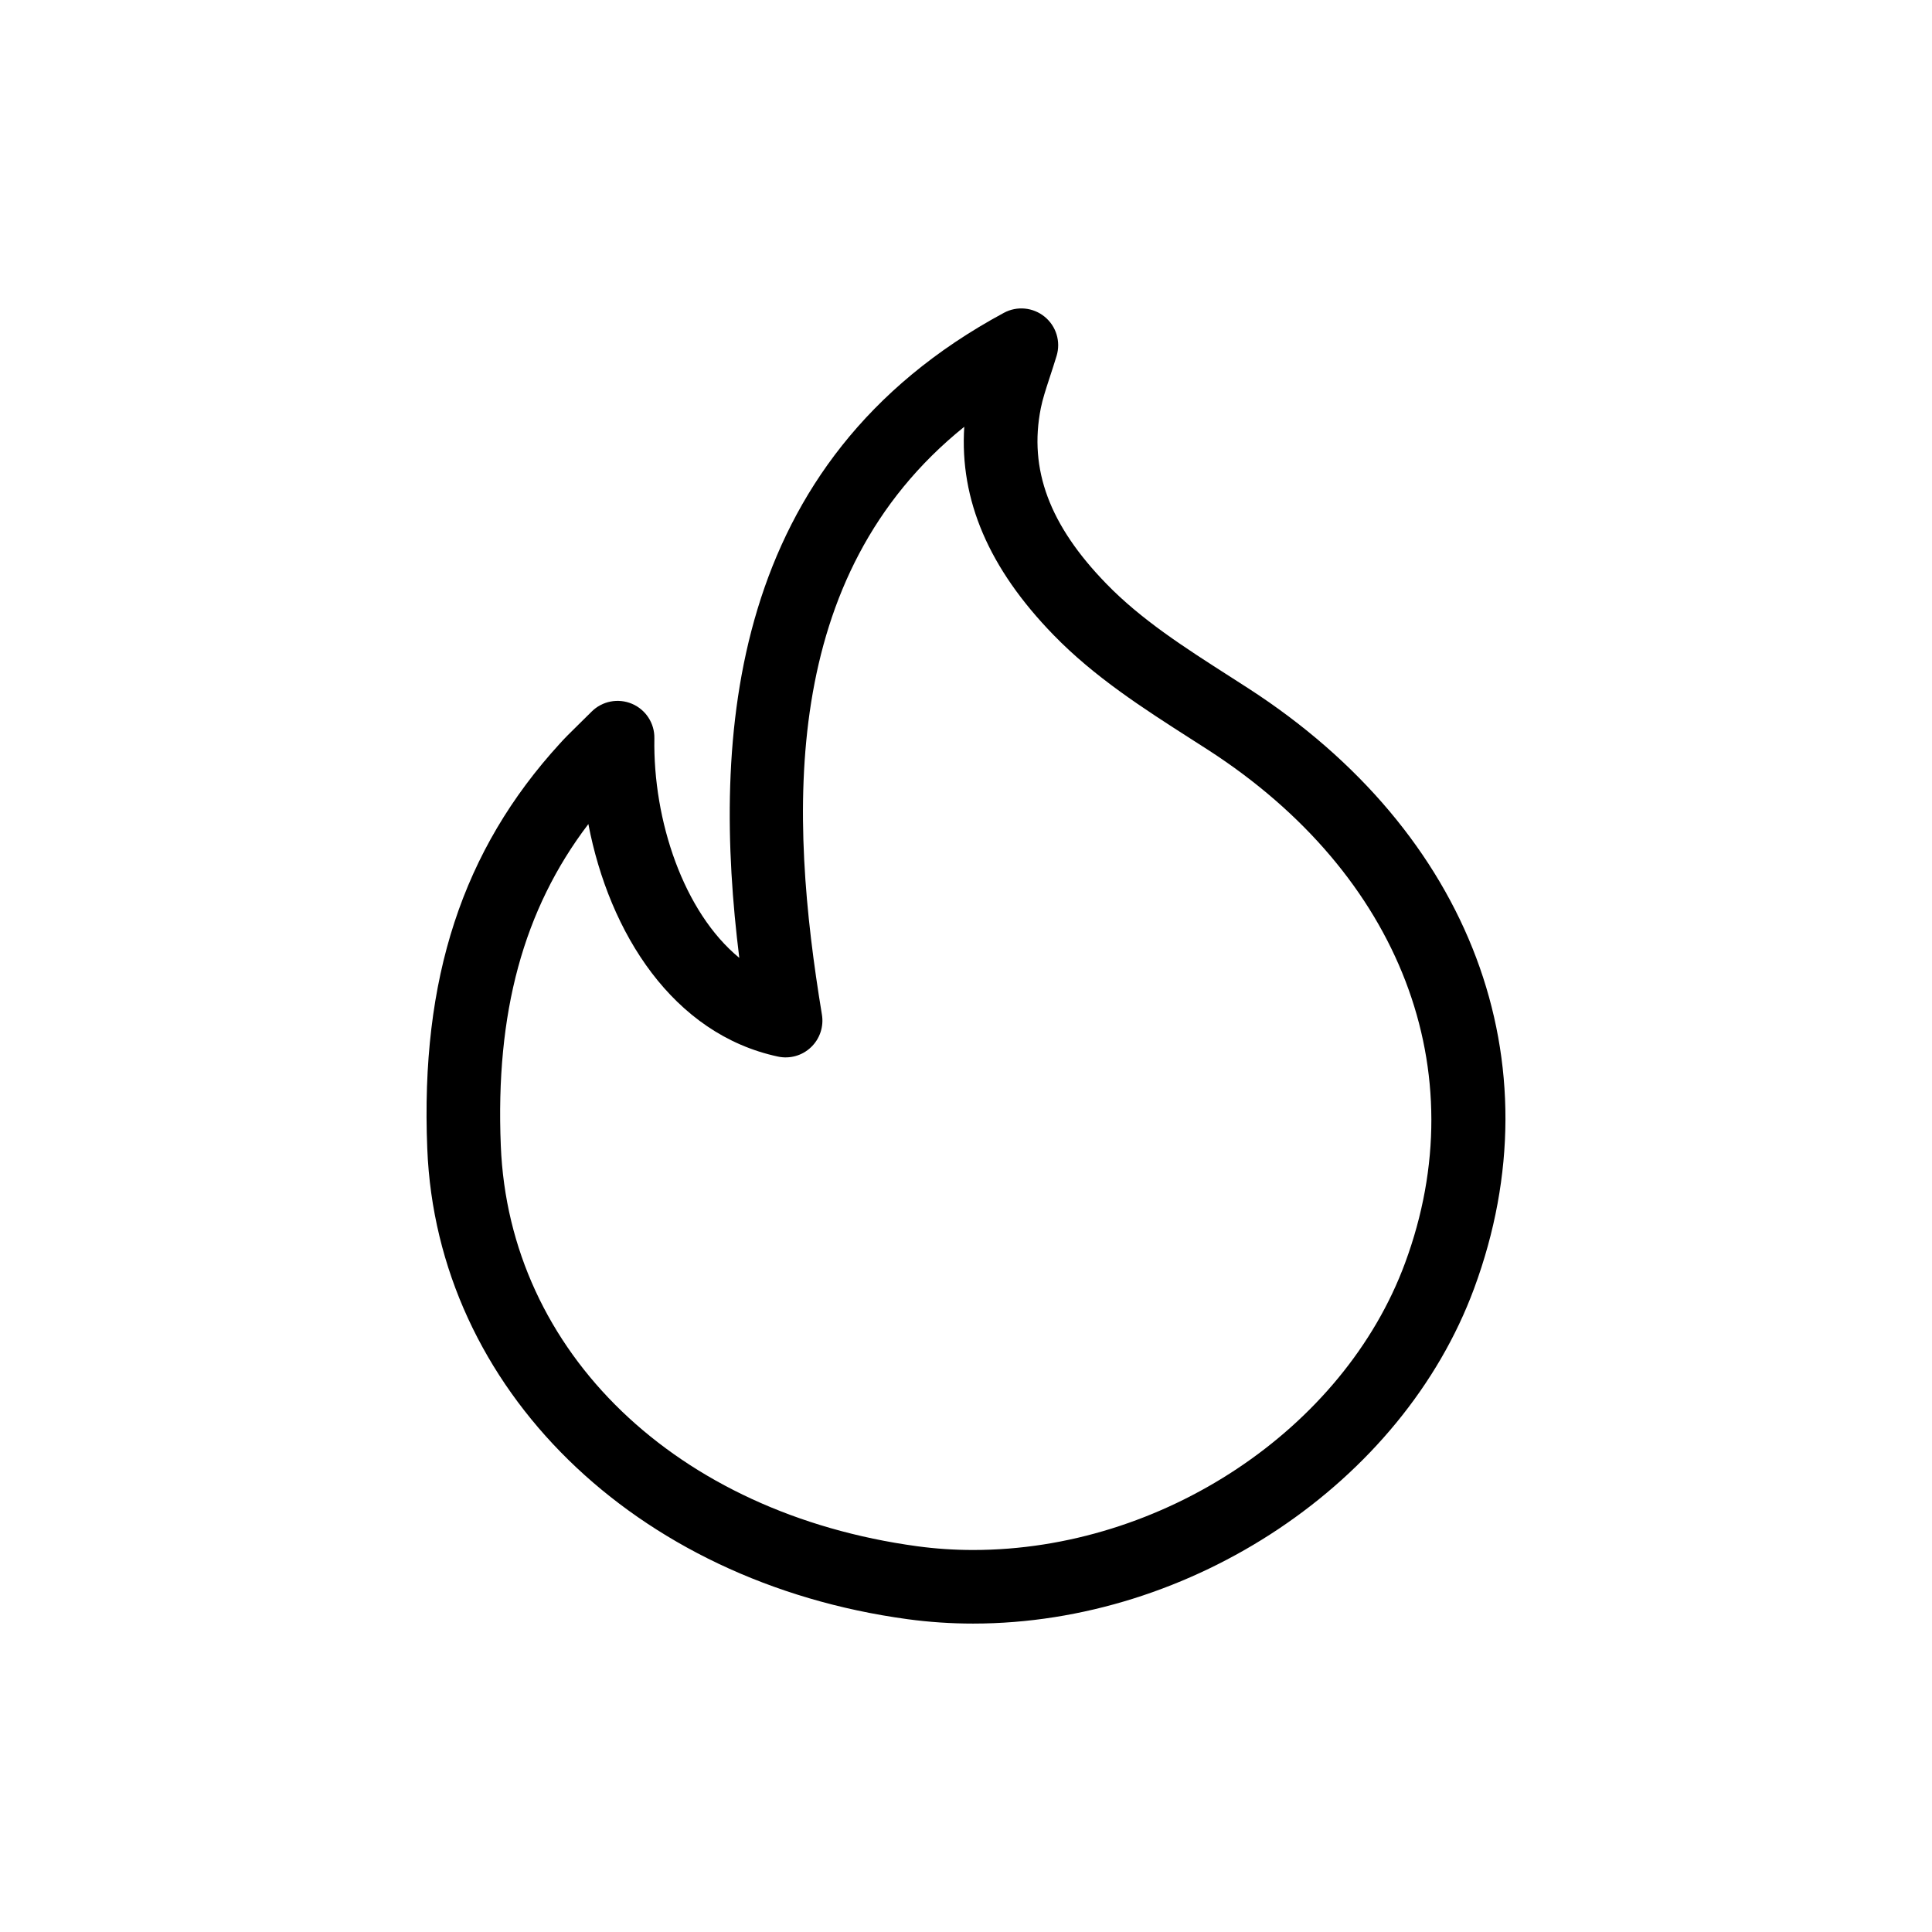 <?xml version="1.0" encoding="UTF-8" standalone="no" ?>
<!DOCTYPE svg PUBLIC "-//W3C//DTD SVG 1.1//EN" "http://www.w3.org/Graphics/SVG/1.1/DTD/svg11.dtd">
<svg xmlns="http://www.w3.org/2000/svg" xmlns:xlink="http://www.w3.org/1999/xlink" version="1.1" width="1080" height="1080" viewBox="0 0 1080 1080" xml:space="preserve">
<desc>Created with Fabric.js 5.2.4</desc>
<defs>
</defs>
<rect x="0" y="0" width="100%" height="100%" fill="transparent"></rect>
<g transform="matrix(1 0 0 1 540 540)" id="dbf05b1b-de2d-4fa9-94b2-61221e6dd01d"  >
<rect style="stroke: none; stroke-width: 1; stroke-dasharray: none; stroke-linecap: butt; stroke-dashoffset: 0; stroke-linejoin: miter; stroke-miterlimit: 4; fill: rgb(255,255,255); fill-rule: nonzero; opacity: 1; visibility: hidden;" vector-effect="non-scaling-stroke"  x="-540" y="-540" rx="0" ry="0" width="1080" height="1080" />
</g>
<g transform="matrix(1 0 0 1 540 540)" id="61dc6980-b094-4ec8-a6f2-4a90389662b0"  >
</g>
<g transform="matrix(1 0 0 1 540 540)"  >
<g style="" vector-effect="non-scaling-stroke"   >
		<g transform="matrix(1 0 0 1 0 0)"  >
<rect style="stroke: none; stroke-width: 1; stroke-dasharray: none; stroke-linecap: butt; stroke-dashoffset: 0; stroke-linejoin: miter; stroke-miterlimit: 4; fill: rgb(255,255,255); fill-rule: nonzero; opacity: 1; visibility: hidden;" vector-effect="non-scaling-stroke"  x="-540" y="-540" rx="0" ry="0" width="1080" height="1080" />
</g>
		<g transform="matrix(1.33 0 0 1.33 0 0)"  >
<path style="stroke: none; stroke-width: 1; stroke-dasharray: none; stroke-linecap: butt; stroke-dashoffset: 0; stroke-linejoin: miter; stroke-miterlimit: 4; fill: rgb(0,0,0); fill-rule: nonzero; opacity: 1;" vector-effect="non-scaling-stroke"  transform=" translate(-343.89, -280.02)" d="M 212.91 184.31 C 213.035 178.013 209.293 172.267 203.488 169.806 C 197.672 167.357 190.953 168.662 186.504 173.134 C 184.195 175.443 182.281 177.329 180.613 178.951 C 177.477 182.029 175.168 184.31 173.172 186.544 C 132.25 231.29 114.543 285.392 117.461 356.774 C 121.461 457.614 204.469 538.954 319.301 554.554 C 328.34 555.781 337.621 556.406 346.883 556.406 C 438.758 556.406 527.313 497.164 557.453 415.546 C 592.586 320.542 556.254 223.906 462.609 163.356 L 455.039 158.489 C 435.734 146.134 417.5 134.454 402.828 119.309 C 378.957 94.743 370.219 71.278 375.34 45.524 C 376.086 41.789 377.406 37.758 379.062 32.676 C 379.973 29.902 380.953 26.914 381.961 23.609 C 383.789 17.609 381.82 11.109 376.957 7.14 C 372.101 3.164 365.332 2.523 359.832 5.48 C 243.472 68.175 237.132 184.32 248.602 276.6 C 225.219 257.393 212.309 218.944 212.911 184.303 z M 264.844 318.09 C 269.852 319.16 275.059 317.695 278.75 314.156 C 282.453 310.625 284.172 305.492 283.328 300.437 C 269.519 216.886 265.18 116.207 343.16 53.377 C 341.18 84.197 353.523 112.936 380.637 140.842 C 397.801 158.545 418.426 171.752 438.367 184.533 L 445.832 189.315 C 526.625 241.573 558.282 324.155 528.441 404.835 C 502.636 474.749 426.291 525.475 346.891 525.475 C 339.008 525.475 331.118 524.947 323.465 523.912 C 222.185 510.154 151.815 442.486 148.365 355.522 C 146.084 299.749 157.799 256.346 185.166 220.362 C 193.959 266.249 220.771 308.667 264.846 318.089 z" stroke-linecap="round" />
</g>
</g>
</g>
</svg>
